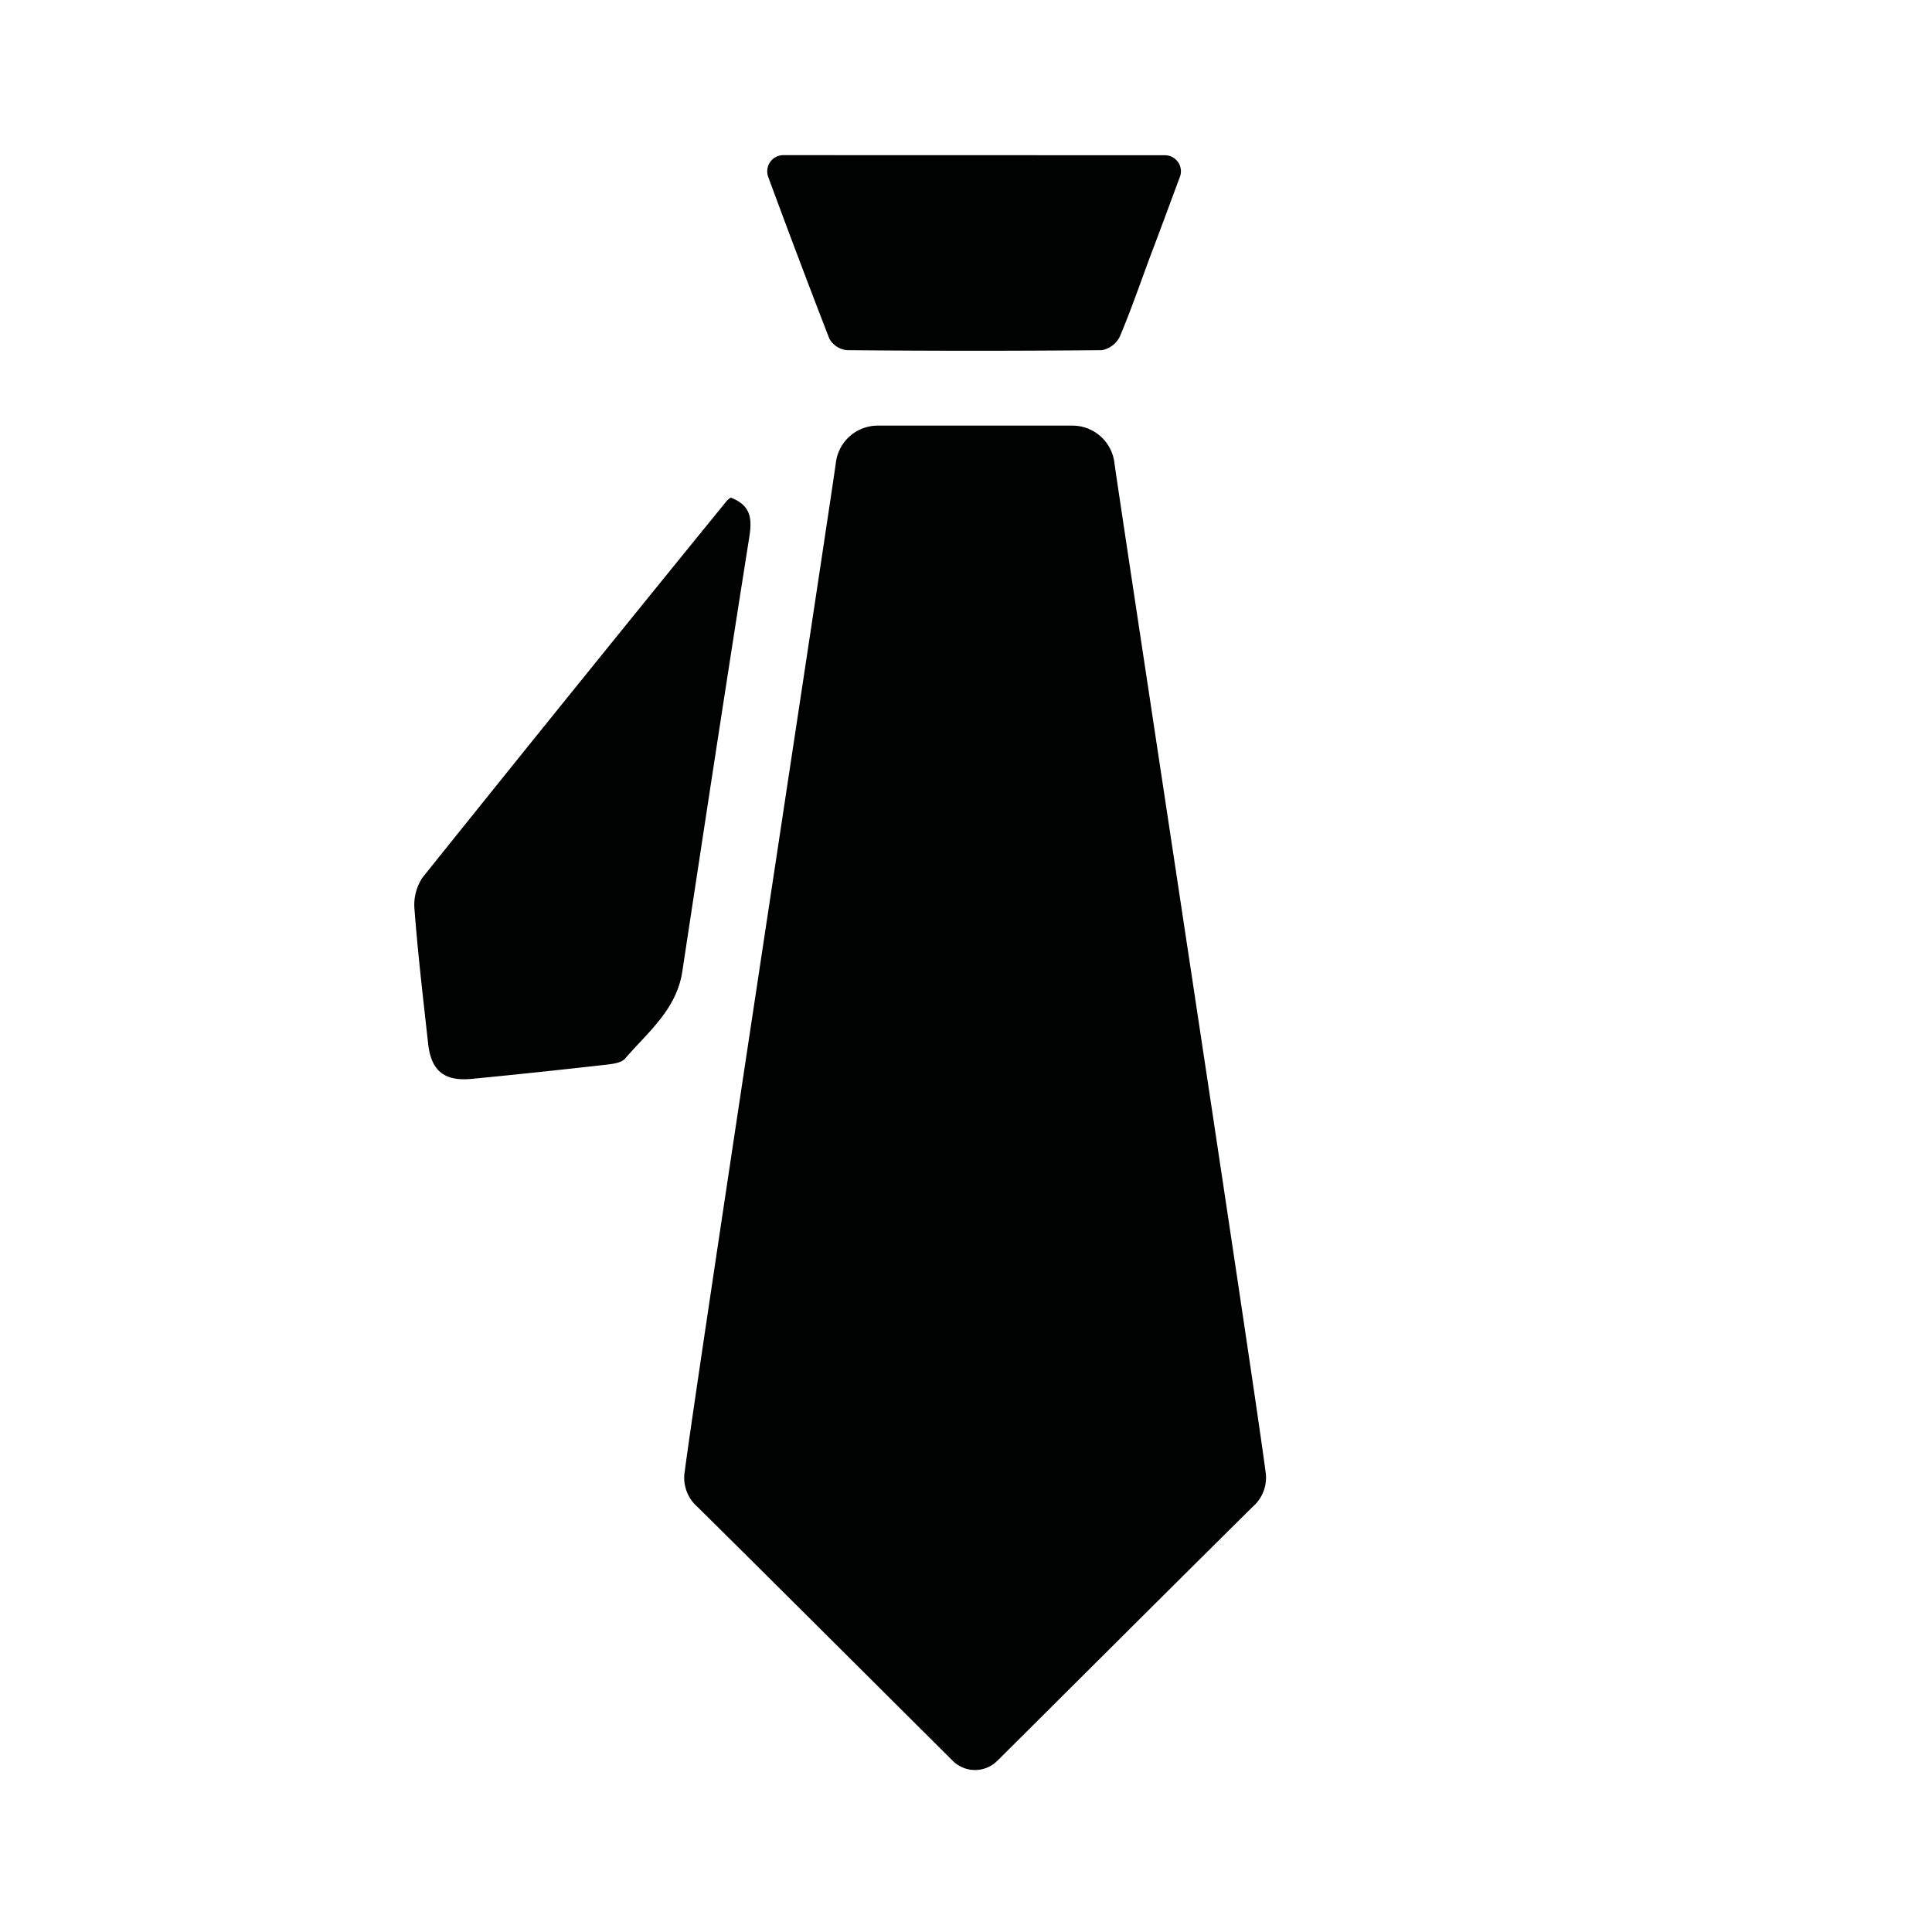 <svg id="Icons" xmlns="http://www.w3.org/2000/svg" viewBox="0 0 200 200"><defs><style>.cls-1{fill:#000201;}</style></defs><title>118-cravate</title><path class="cls-1" d="M131,152.28c-1.23-9.49-15.22-101.12-15.64-104.4A4.38,4.38,0,0,0,111,44.06H90.87a4.37,4.37,0,0,0-4.34,3.82c-.42,3.28-14.42,94.91-15.64,104.4A4,4,0,0,0,72.21,156c7.27,7.19,20.89,20.78,26.39,26.25a3.27,3.27,0,0,0,4.67,0c5.5-5.47,19.12-19.06,26.39-26.25A4,4,0,0,0,131,152.28Z"/><path class="cls-1" d="M81.08,16.06a1.67,1.67,0,0,0-1.56,2.23c1.46,4,4.57,12.25,6.34,16.78a2.36,2.36,0,0,0,1.79,1.18q13.2.12,26.42,0a2.61,2.61,0,0,0,1.85-1.4c1.2-2.84,2.2-5.77,3.28-8.66,1-2.61,1.94-5.21,2.94-7.87a1.66,1.66,0,0,0-1.55-2.25Z"/><path class="cls-1" d="M75.64,51.51c2.09.8,2.23,2.16,1.93,4.07-2.38,15-4.66,30-6.94,45-.6,3.92-3.54,6.25-5.92,9-.42.49-1.41.57-2.16.66-4.55.51-9.11,1-13.67,1.44-2.87.29-4.25-.81-4.56-3.64-.51-4.63-1.06-9.25-1.41-13.89a5.08,5.08,0,0,1,.84-3.32q15.68-19.56,31.5-39A3.09,3.09,0,0,1,75.64,51.51Z"/></svg>